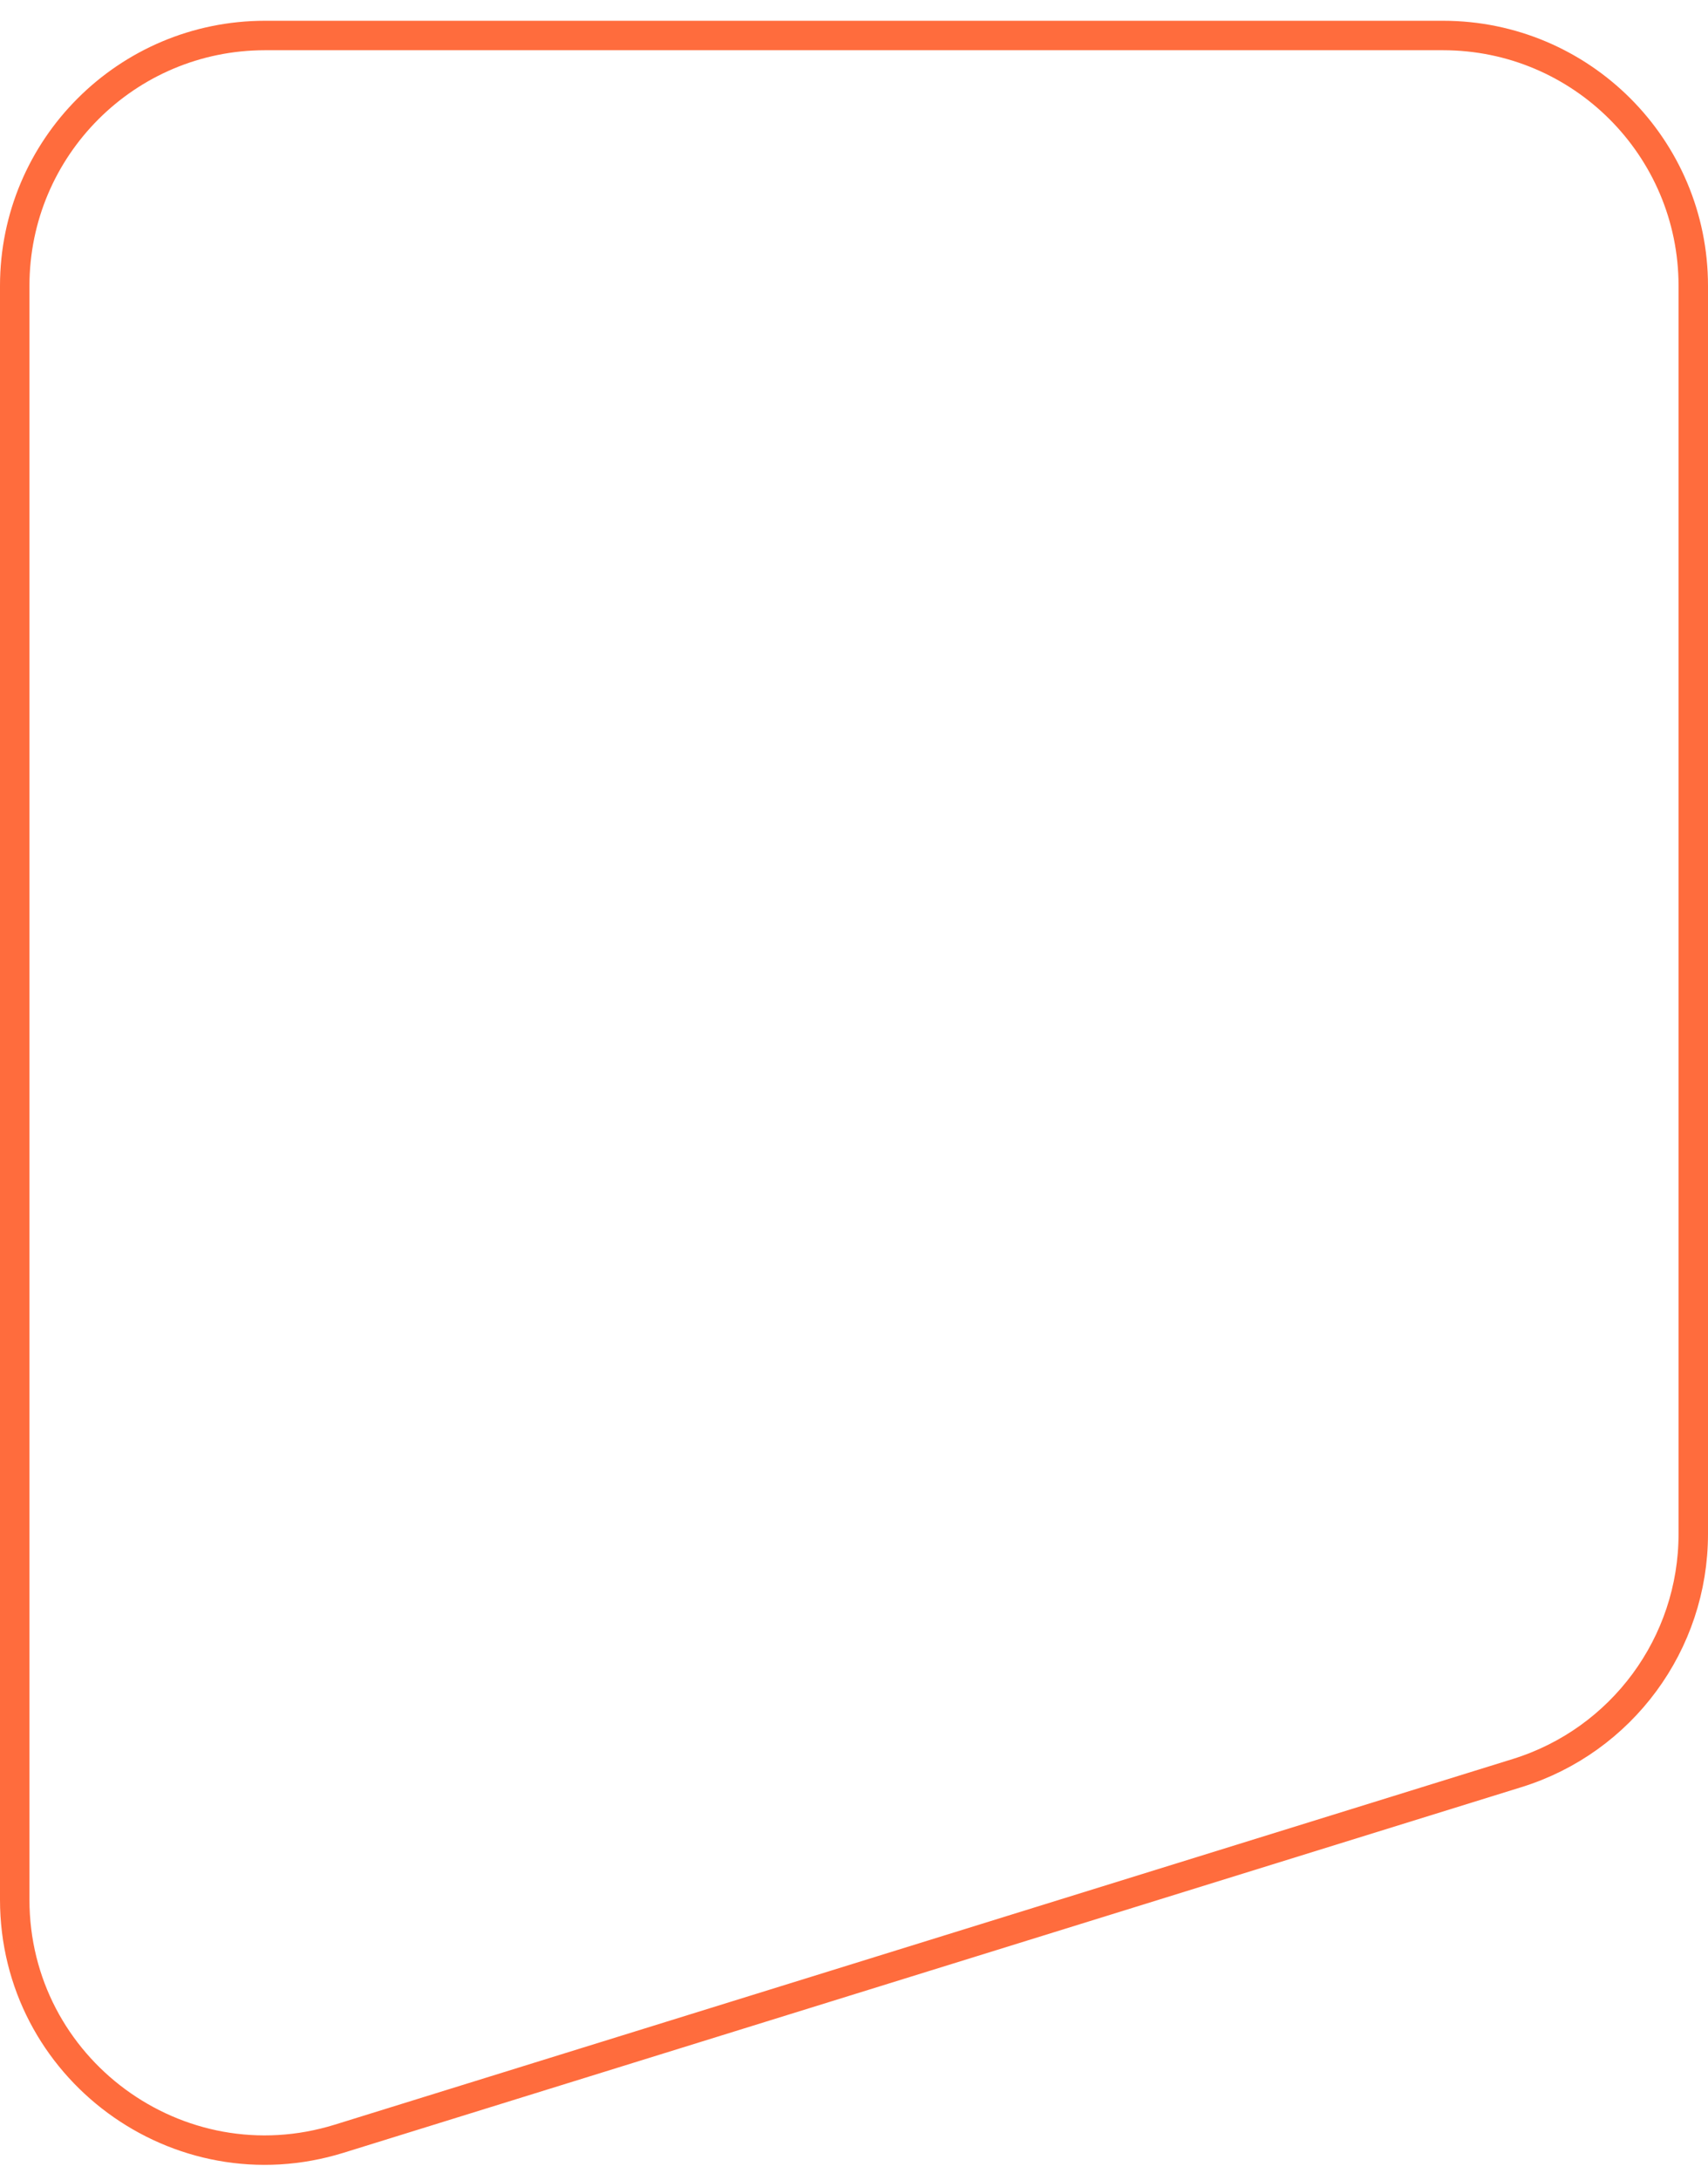 <svg width="58" height="74" viewBox="0 0 58 74" fill="none" xmlns="http://www.w3.org/2000/svg">
<path id="Rectangle 11" d="M0.5 9.705C0.5 5.01 4.306 1.205 9 1.205H49C53.694 1.205 57.5 5.01 57.5 9.705V52.075C57.5 55.798 55.076 59.089 51.519 60.193L11.519 72.606C6.049 74.304 0.5 70.216 0.5 64.488V9.705Z" stroke="#FF6C3D"/>
</svg>
